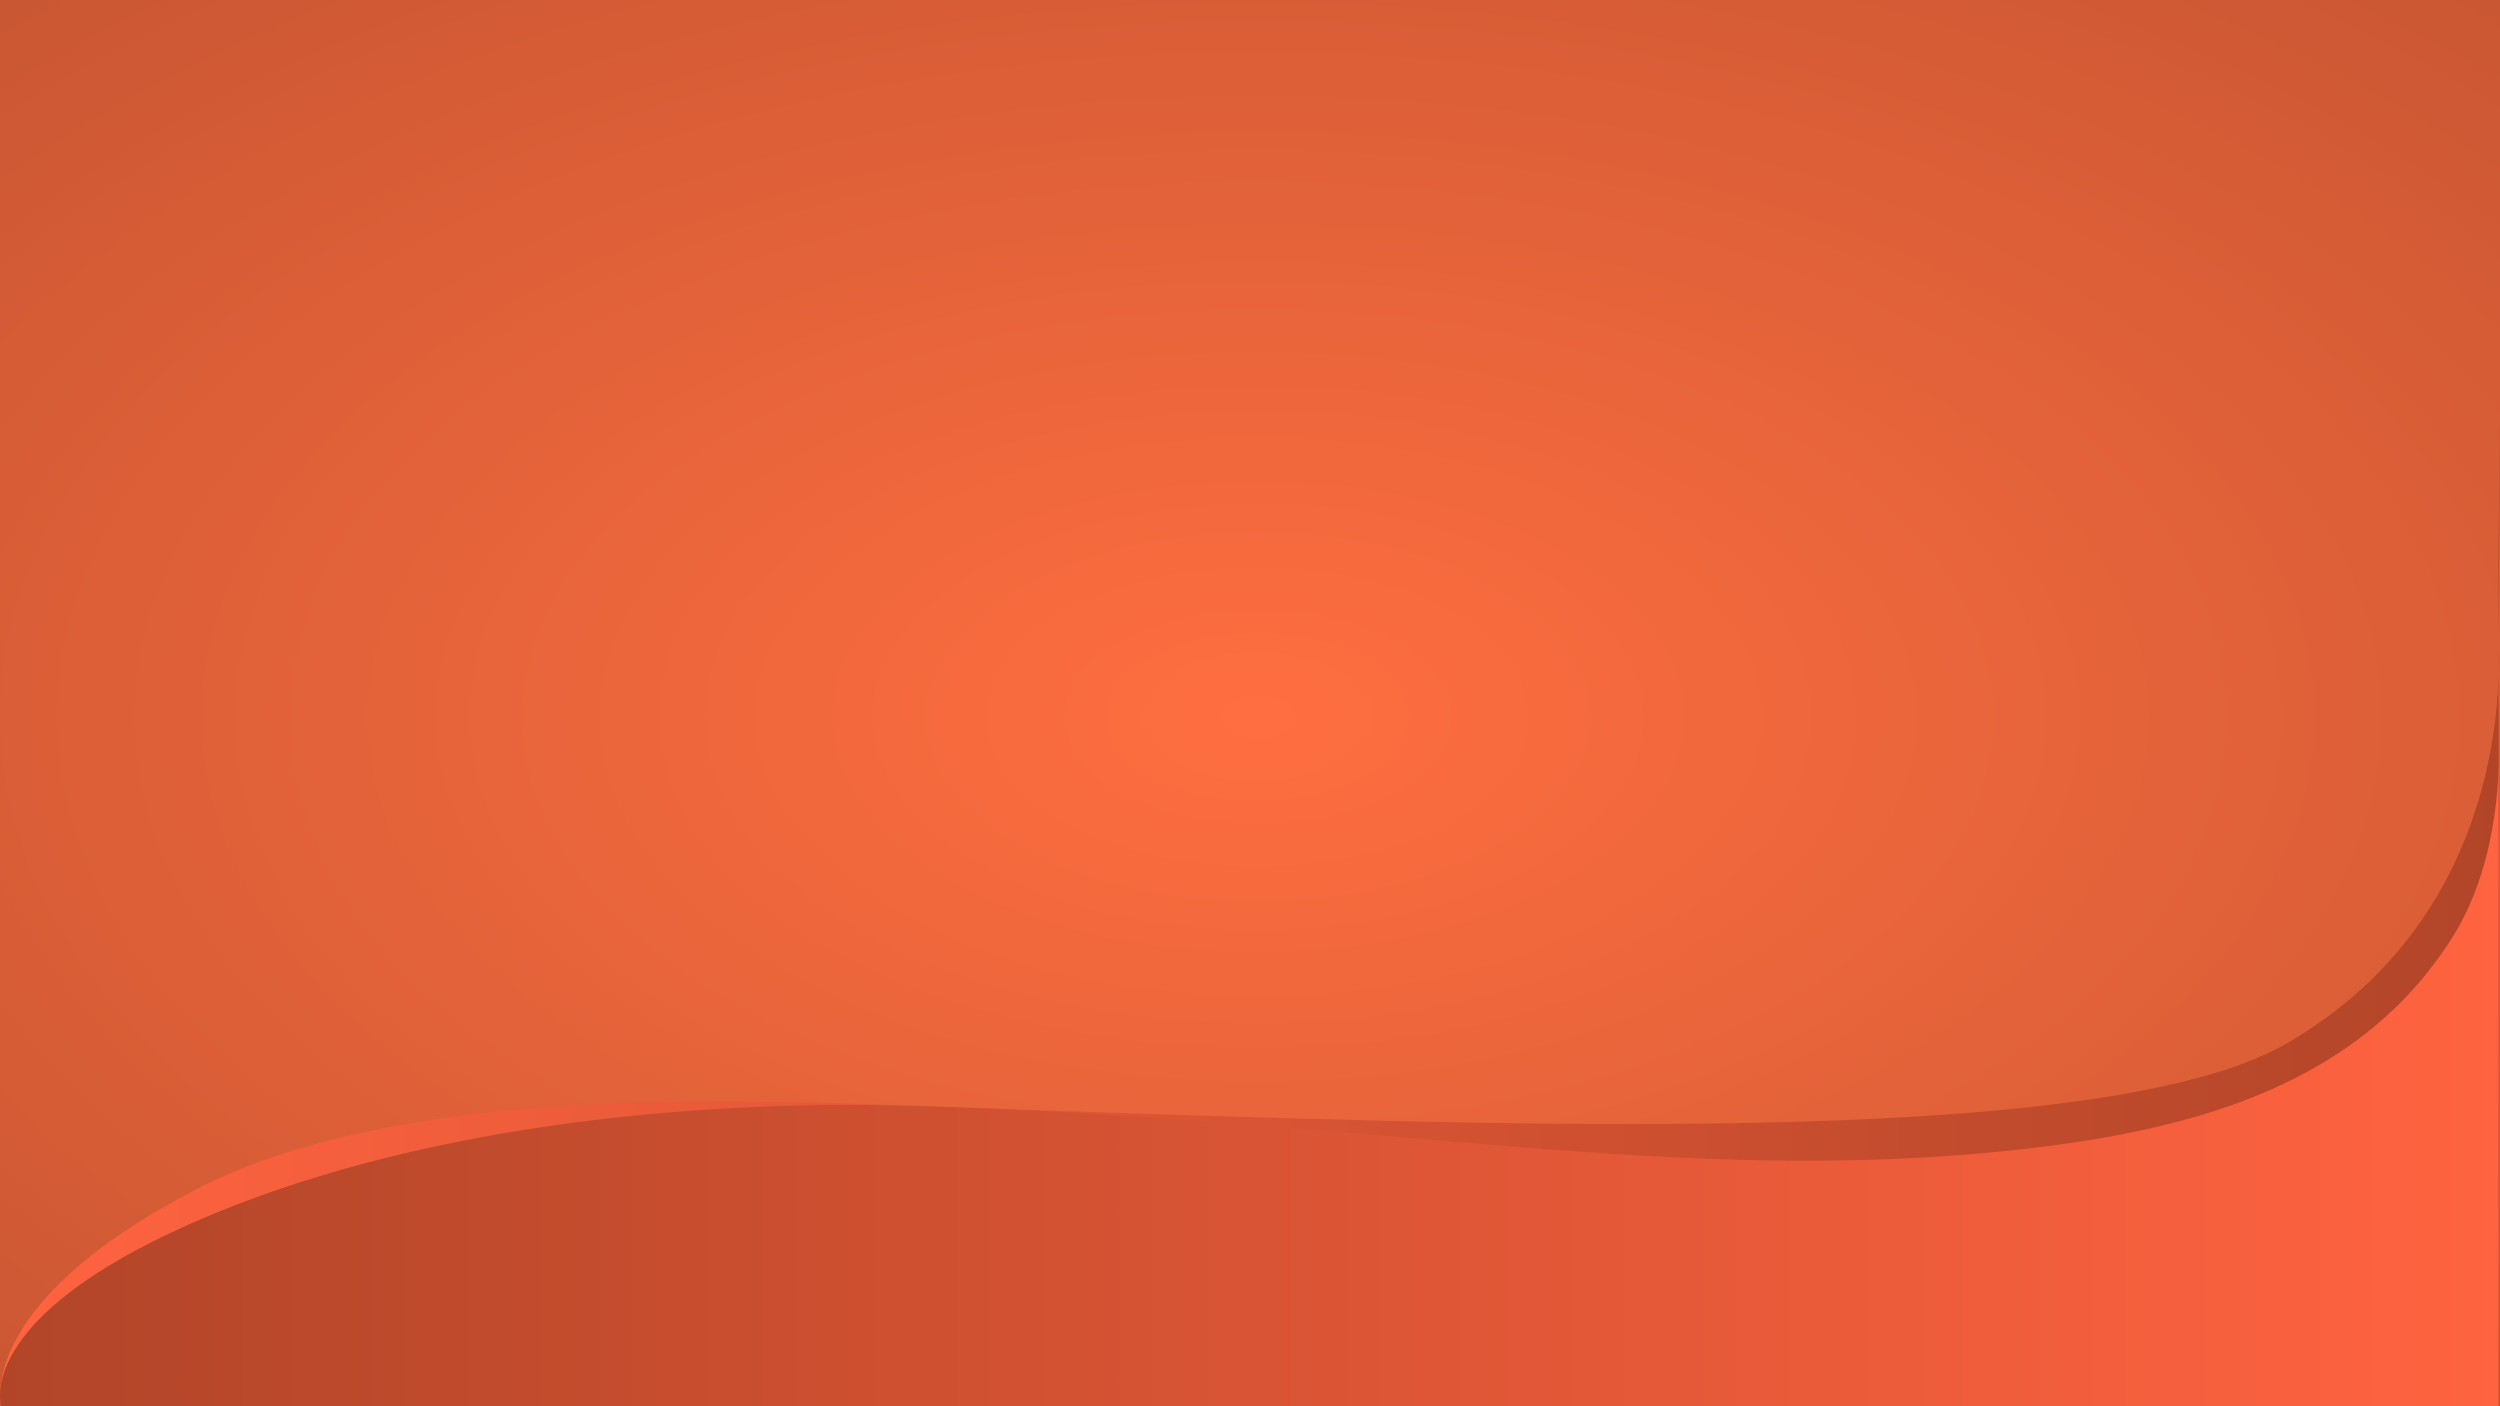<svg id="Layer_1" data-name="Layer 1" xmlns="http://www.w3.org/2000/svg" xmlns:xlink="http://www.w3.org/1999/xlink" viewBox="0 0 1920 1080"><defs><style>.cls-1{opacity:1;isolation:isolate;fill:url(#radial-gradient);}.cls-2{fill:url(#linear-gradient);}.cls-3{fill:url(#linear-gradient-2);}</style><radialGradient id="radial-gradient" cx="-959" cy="1624.9" r="1.69" gradientTransform="matrix(1920, 0, 0, -1080, 1842240, 1755431.95)" gradientUnits="userSpaceOnUse"><stop offset="0" stop-color="#ff6e40"/><stop offset="1" stop-color="#803720"/></radialGradient><linearGradient id="linear-gradient" x1="734.06" y1="22.99" x2="2653.91" y2="22.99" gradientTransform="translate(2654.06 724.01) rotate(180)" gradientUnits="userSpaceOnUse"><stop offset="0" stop-color="#b24528"/><stop offset="1" stop-color="#ff6340"/></linearGradient><linearGradient id="linear-gradient-2" x1="735.16" y1="-106.32" x2="2654.06" y2="-106.32" gradientTransform="translate(2654.06 724.01) rotate(180)" gradientUnits="userSpaceOnUse"><stop offset="0" stop-color="#ff6340"/><stop offset="1" stop-color="#b24528"/></linearGradient></defs><rect class="cls-1" width="1920" height="1080"/><path class="cls-2" d="M1,1080s-21.24-77.36,147.77-165.62,455.16-67.94,624.12-62.5c361.15,11.64,838.94,33.23,983.67-50.72,172.64-100.14,162.36-287,162.28-302.45-.41-84.78,1.15-176.66,1.15-176.66l-1.15,166.61V1080Z" transform="translate(0 0)"/><path class="cls-3" d="M1,1080s-22.6-66.16,146.41-140.69S530,844.63,698.94,849.23c361.15,9.83,589.74,62.63,852.18,33.58,140.55-15.56,263.17-52.48,332.9-163.89,37.7-60.23,34.83-138.25,34.83-138.25h0V1080Z" transform="translate(0 0)"/></svg>
